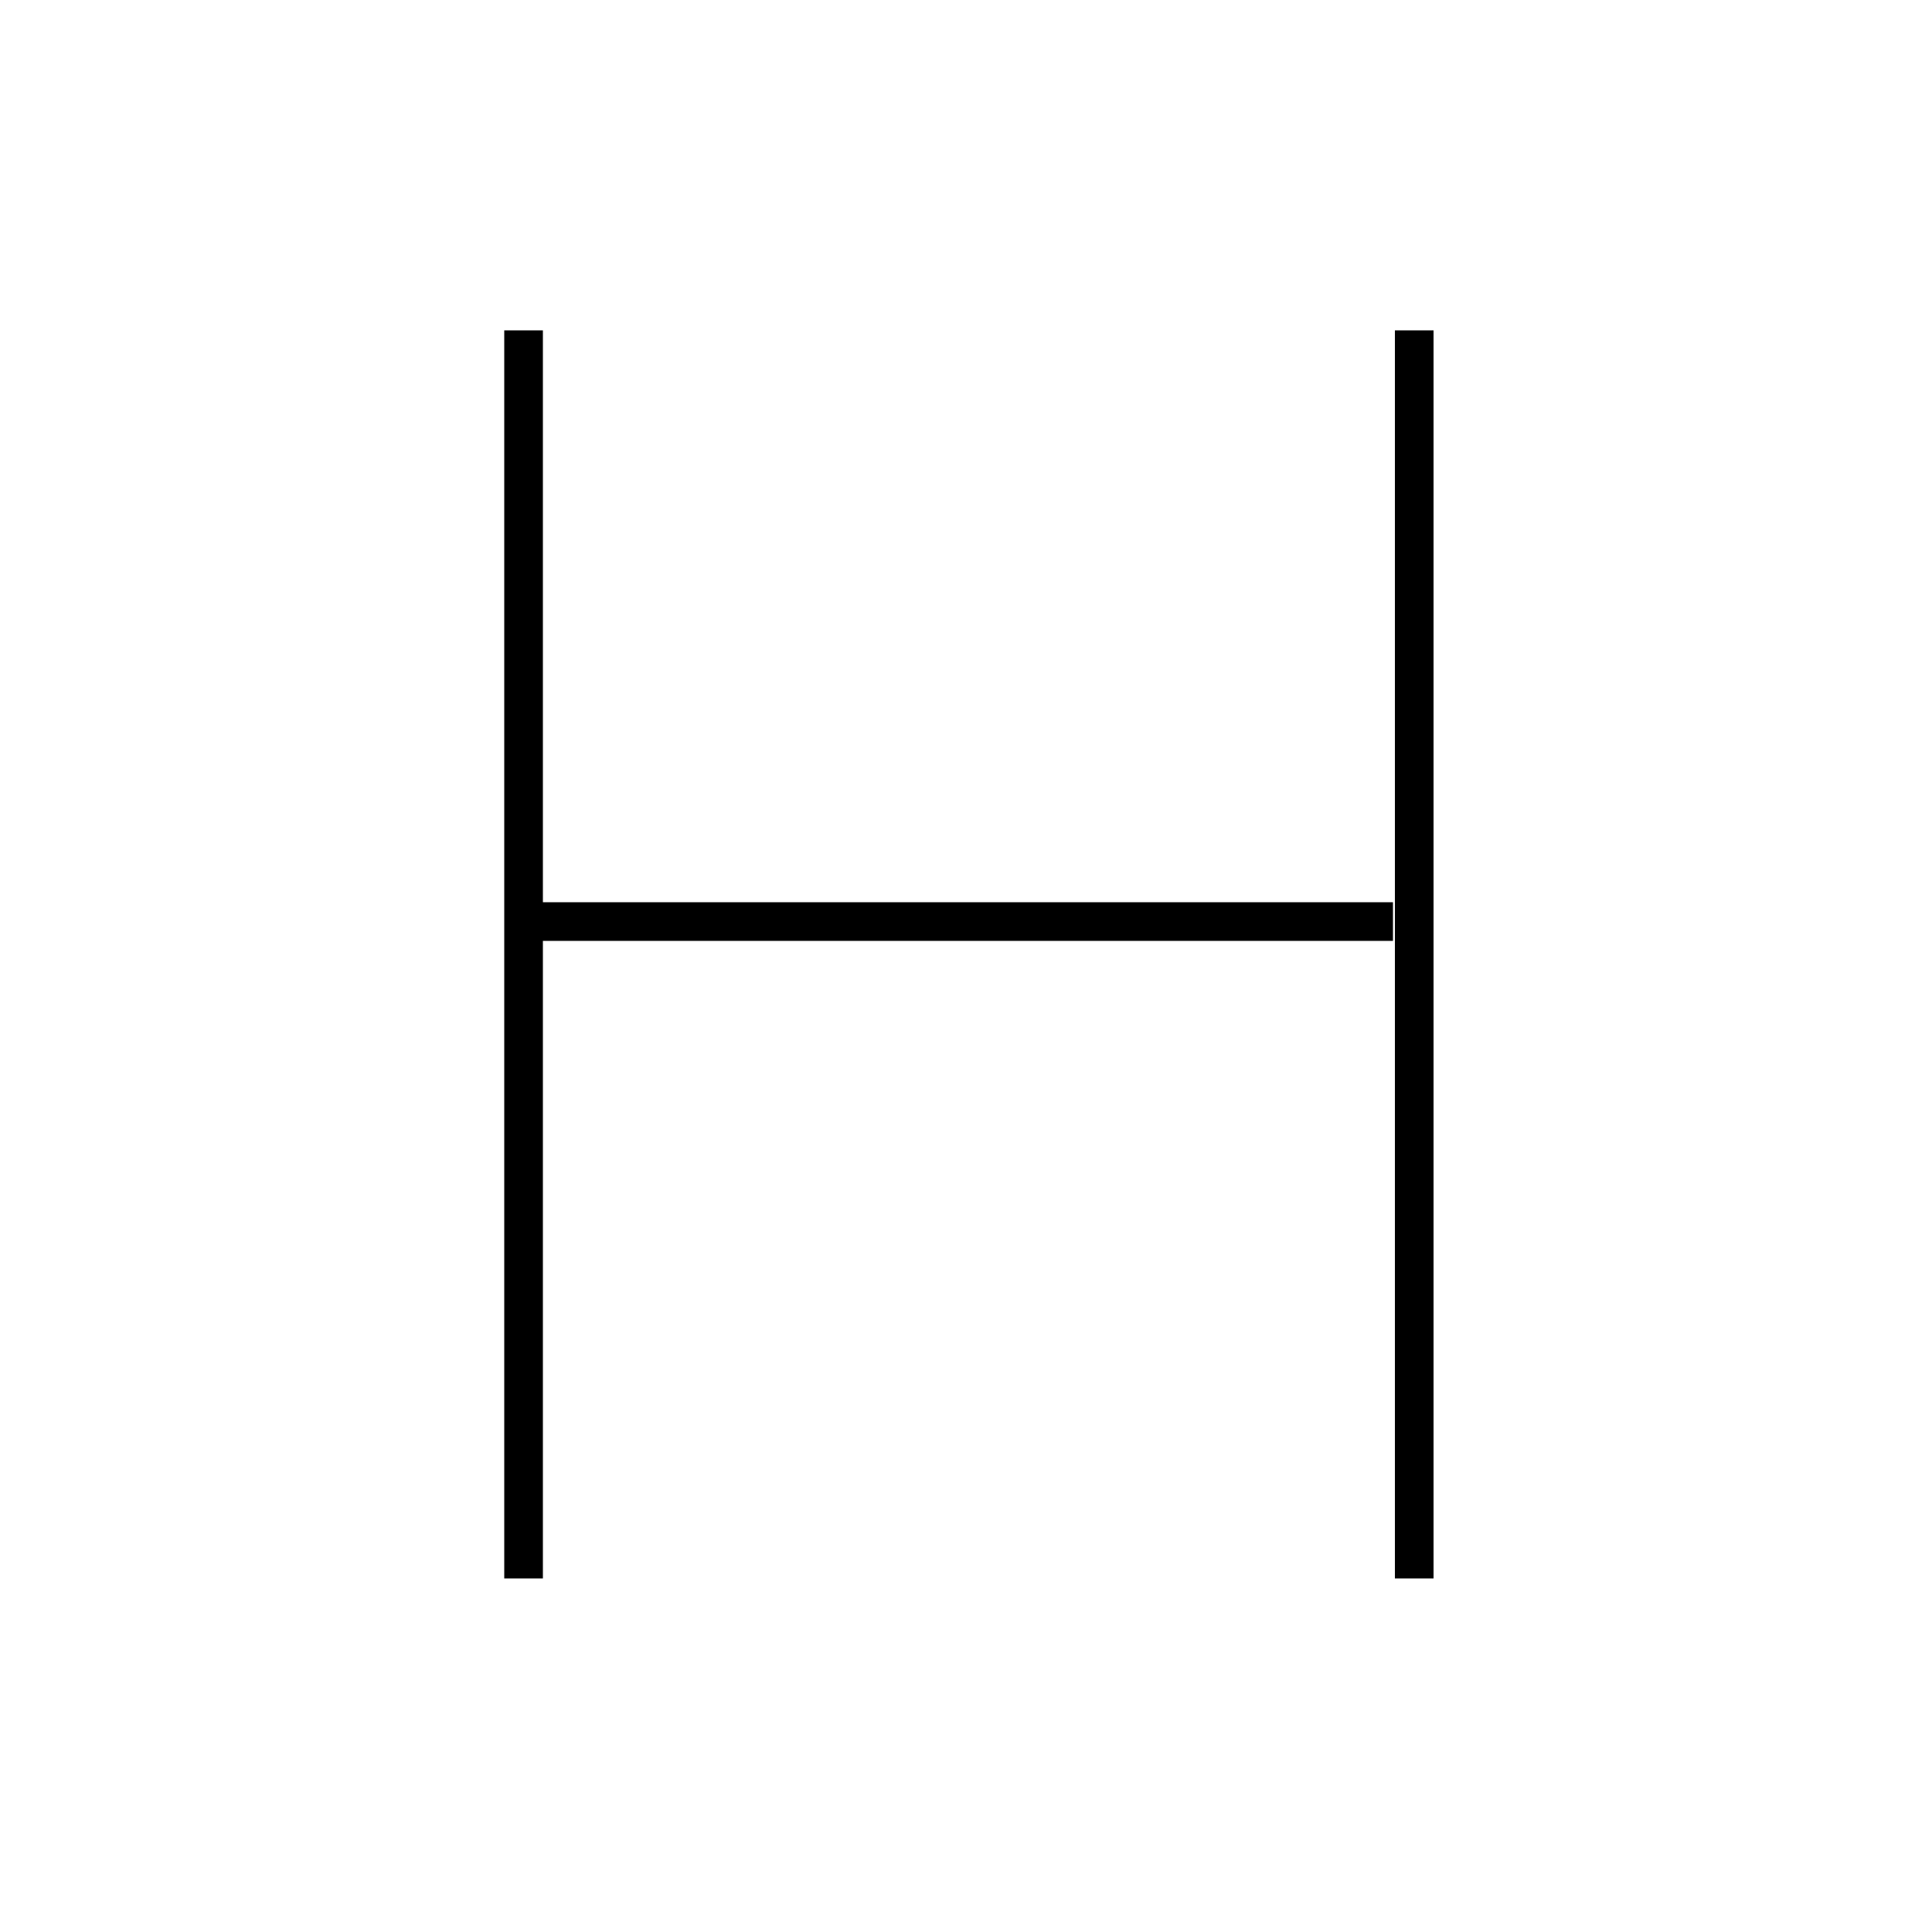 <?xml version='1.0' encoding='utf8'?>
<svg viewBox="0.0 -6.0 50.0 50.0" version="1.1" xmlns="http://www.w3.org/2000/svg">
<rect x="0.0" y="-6.0" width="50.0" height="50.0" fill="#808080" stroke="none"/>
<rect x="-1000" y="-1000" width="2000" height="2000" stroke="white" fill="white"/>
<g style="fill:white;stroke:#000000;  stroke-width:1">
<path d="M 13.55 -35.45 L 13.55 -3.15 M 36.6 -35.45 L 36.6 -3.15 M 13.8 -20.15 L 36.05 -20.15" transform="translate(0.0 38.0)" />
</g>
</svg>